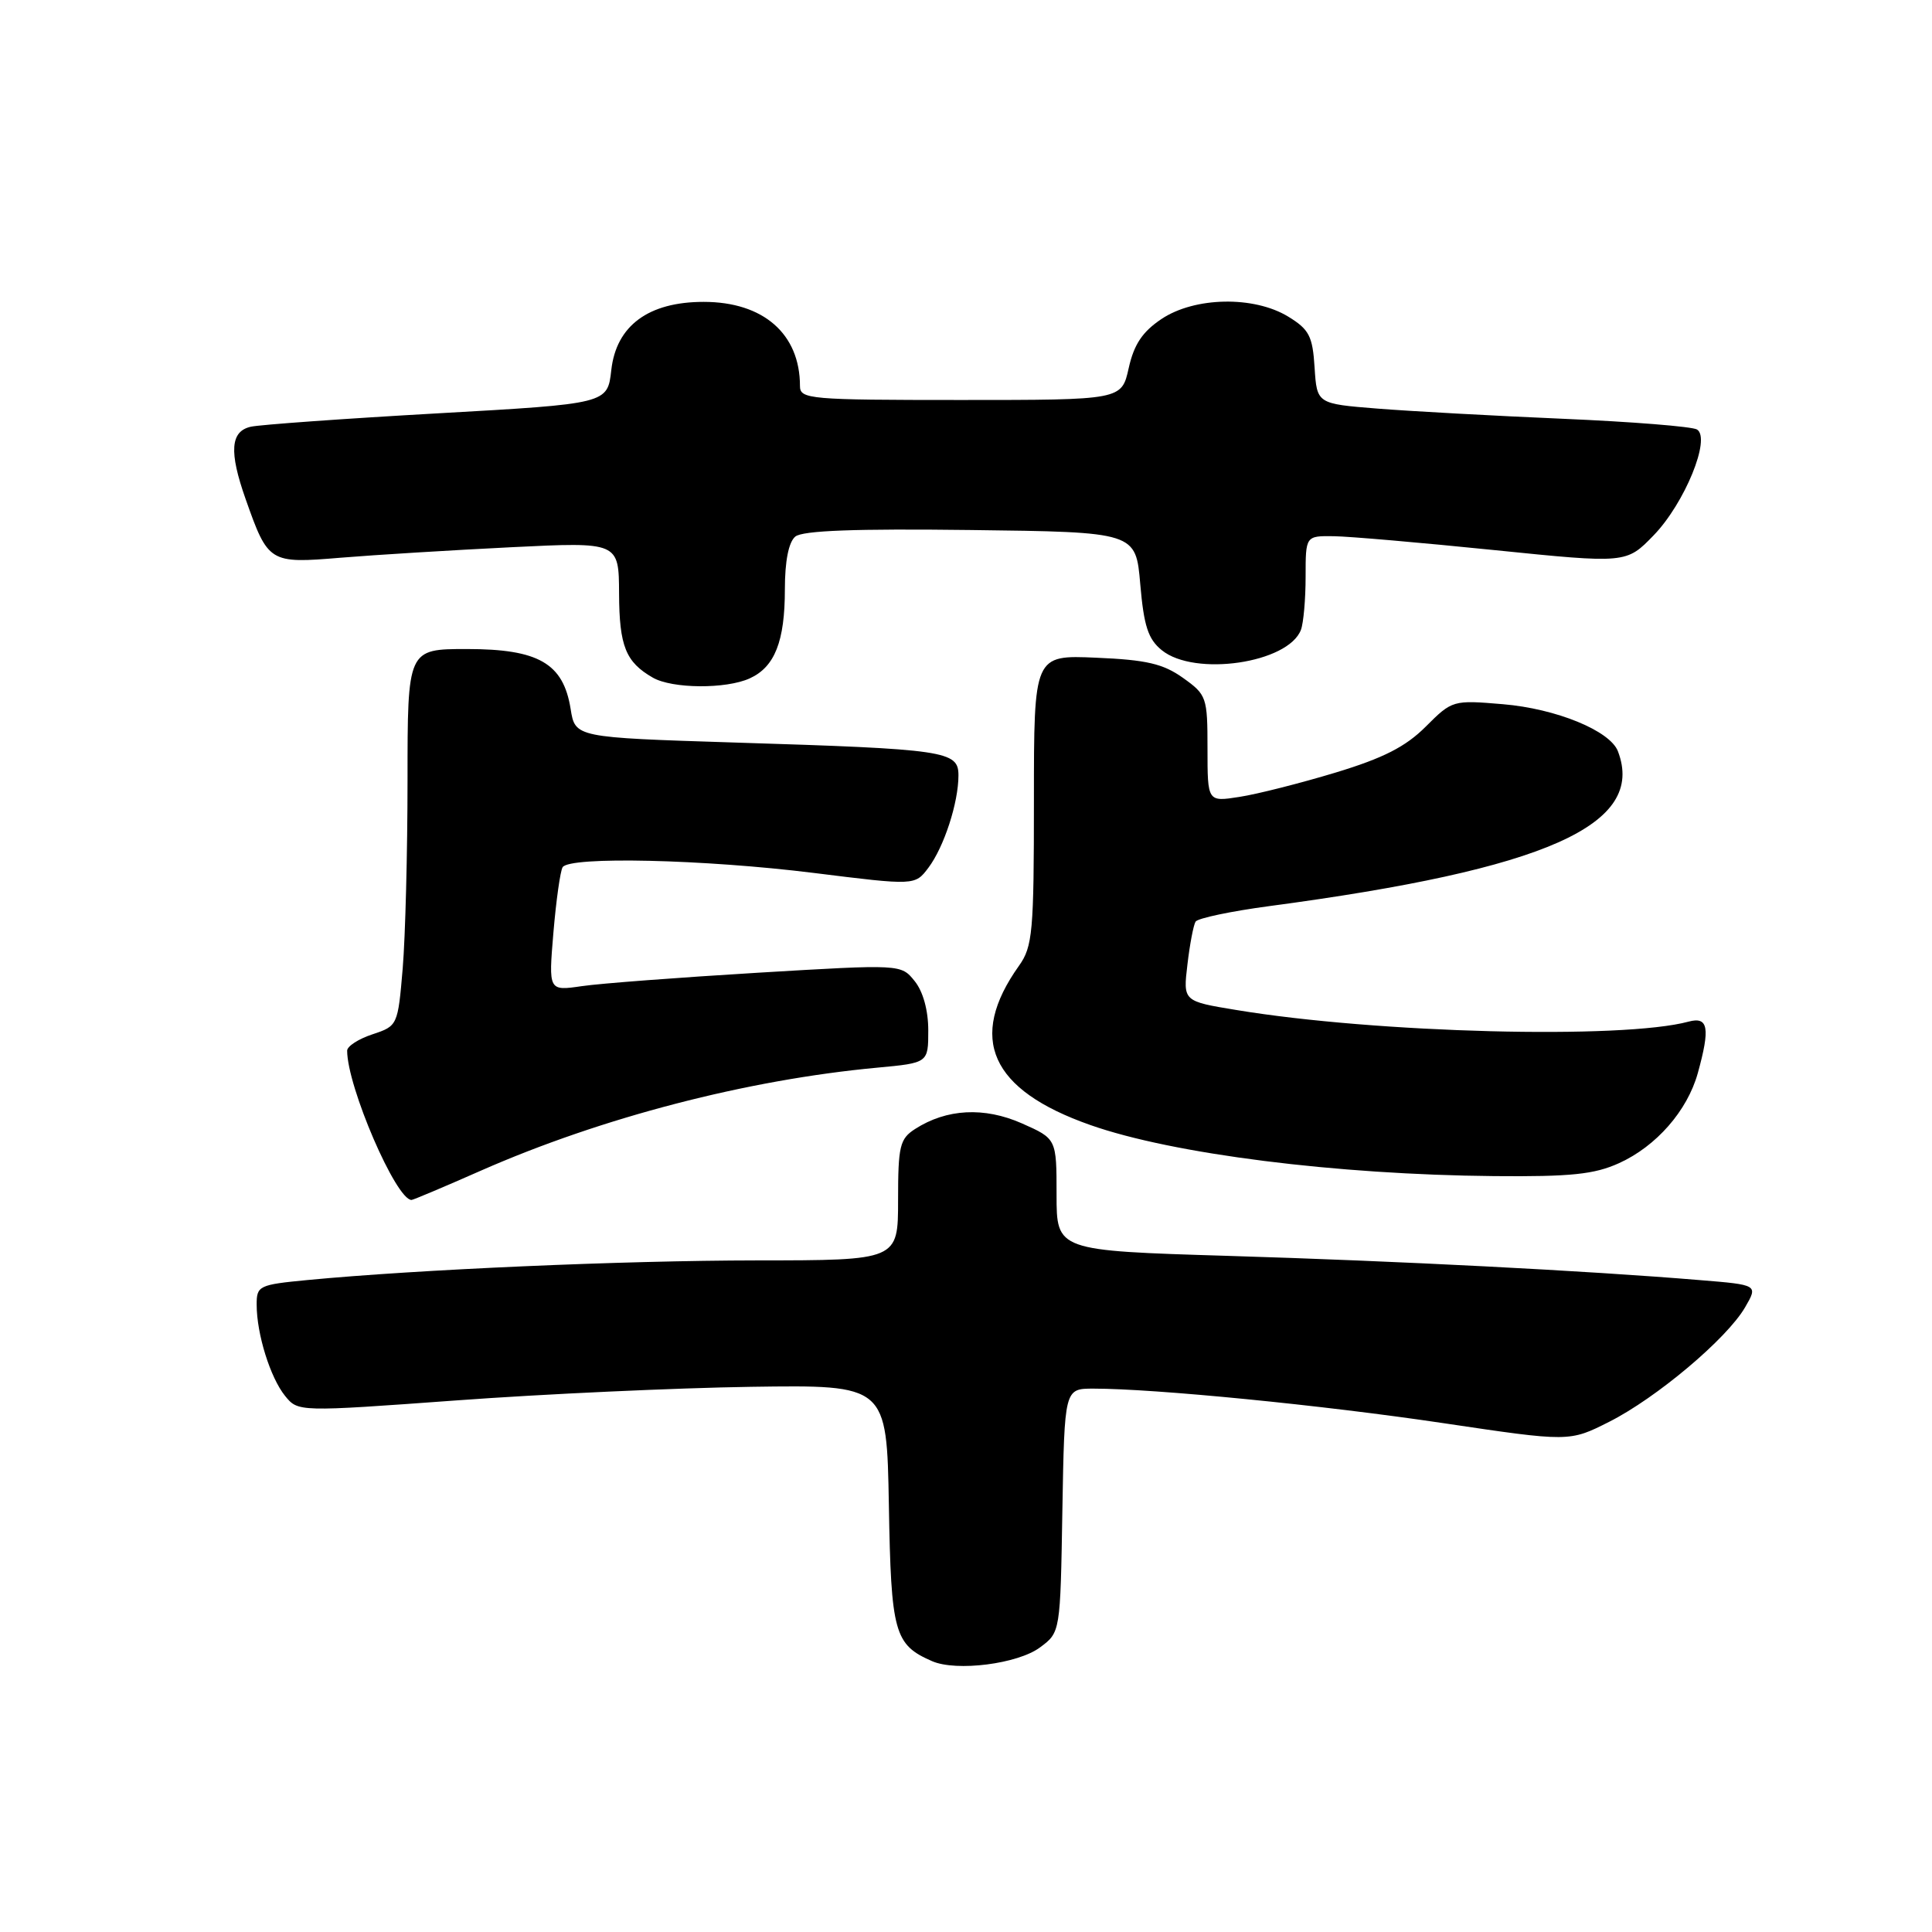 <?xml version="1.0" encoding="UTF-8" standalone="no"?>
<!DOCTYPE svg PUBLIC "-//W3C//DTD SVG 1.1//EN" "http://www.w3.org/Graphics/SVG/1.1/DTD/svg11.dtd" >
<svg xmlns="http://www.w3.org/2000/svg" xmlns:xlink="http://www.w3.org/1999/xlink" version="1.1" viewBox="0 0 256 256">
 <g >
 <path fill="currentColor"
d=" M 137.82 218.28 C 140.50 216.29 140.50 216.29 140.77 200.14 C 141.05 184.00 141.05 184.00 144.88 184.00 C 153.03 184.00 175.24 186.19 191.22 188.57 C 207.95 191.06 207.95 191.06 213.22 188.40 C 219.50 185.23 228.81 177.39 231.23 173.23 C 232.96 170.25 232.96 170.25 225.23 169.62 C 210.22 168.37 185.23 167.09 162.75 166.41 C 140.00 165.72 140.00 165.72 140.00 158.30 C 140.00 150.89 140.00 150.89 135.40 148.85 C 130.41 146.65 125.43 146.91 121.25 149.60 C 119.23 150.90 119.00 151.85 119.00 159.02 C 119.00 167.00 119.00 167.00 100.25 167.01 C 82.43 167.03 55.42 168.21 40.75 169.61 C 34.30 170.23 34.00 170.37 34.01 172.88 C 34.01 176.77 35.82 182.55 37.77 184.96 C 39.50 187.09 39.50 187.09 60.50 185.56 C 72.05 184.71 89.60 183.91 99.50 183.76 C 117.50 183.50 117.50 183.50 117.78 199.45 C 118.07 216.38 118.50 217.93 123.50 220.11 C 126.72 221.52 134.89 220.48 137.82 218.28 Z  M 63.76 155.10 C 79.74 148.07 99.01 143.07 116.25 141.47 C 123.00 140.84 123.00 140.84 123.00 136.53 C 123.00 133.87 122.31 131.37 121.19 129.99 C 119.39 127.76 119.39 127.76 100.44 128.89 C 90.02 129.52 79.52 130.31 77.09 130.67 C 72.68 131.31 72.68 131.31 73.33 123.57 C 73.69 119.31 74.24 115.42 74.55 114.91 C 75.46 113.45 93.28 113.86 107.84 115.67 C 121.24 117.34 121.24 117.34 123.02 114.98 C 125.09 112.23 127.00 106.36 127.00 102.74 C 127.00 99.50 125.36 99.26 97.36 98.39 C 76.21 97.72 76.21 97.72 75.61 93.93 C 74.64 87.89 71.36 86.00 61.87 86.00 C 54.00 86.00 54.00 86.00 54.00 103.35 C 54.00 112.89 53.71 124.13 53.36 128.32 C 52.72 135.88 52.68 135.95 49.36 137.05 C 47.51 137.66 46.00 138.63 46.00 139.22 C 46.00 143.98 52.48 159.00 54.53 159.00 C 54.74 159.00 58.89 157.25 63.76 155.10 Z  M 214.54 154.12 C 219.47 151.88 223.57 147.19 224.96 142.22 C 226.63 136.20 226.36 134.67 223.75 135.37 C 215.00 137.74 182.37 136.90 163.82 133.83 C 156.76 132.67 156.76 132.67 157.34 127.81 C 157.65 125.14 158.14 122.58 158.42 122.12 C 158.71 121.67 163.11 120.74 168.22 120.06 C 204.92 115.17 218.12 109.30 214.38 99.54 C 213.33 96.82 206.20 93.90 199.14 93.31 C 192.52 92.75 192.42 92.78 188.92 96.28 C 186.25 98.95 183.31 100.45 176.94 102.38 C 172.30 103.78 166.59 105.23 164.25 105.59 C 160.00 106.26 160.00 106.26 160.00 99.20 C 160.00 92.37 159.89 92.06 156.75 89.82 C 154.12 87.95 151.91 87.43 145.25 87.15 C 137.00 86.79 137.00 86.79 137.00 105.99 C 137.00 123.51 136.83 125.43 135.02 127.97 C 128.17 137.59 131.23 144.42 144.47 149.07 C 155.40 152.92 177.05 155.65 198.00 155.84 C 208.16 155.93 211.26 155.61 214.54 154.12 Z  M 99.34 89.89 C 102.66 88.38 104.00 84.99 104.00 78.08 C 104.00 74.35 104.50 71.83 105.38 71.10 C 106.34 70.30 113.33 70.04 128.63 70.23 C 150.50 70.50 150.50 70.50 151.09 77.41 C 151.57 82.96 152.13 84.69 153.95 86.16 C 158.31 89.69 170.69 87.87 172.38 83.46 C 172.72 82.56 173.00 79.40 173.00 76.42 C 173.00 71.00 173.00 71.00 176.75 71.05 C 178.81 71.08 188.38 71.91 198.00 72.89 C 215.50 74.67 215.50 74.67 219.13 70.92 C 223.22 66.69 226.75 58.08 224.86 56.91 C 224.22 56.52 216.23 55.88 207.10 55.49 C 197.97 55.10 186.90 54.49 182.50 54.14 C 174.50 53.50 174.50 53.50 174.19 48.70 C 173.93 44.53 173.47 43.65 170.69 41.95 C 166.14 39.18 158.30 39.33 153.90 42.27 C 151.38 43.96 150.26 45.63 149.56 48.77 C 148.62 53.00 148.62 53.00 127.31 53.00 C 107.24 53.00 106.00 52.89 106.00 51.15 C 106.00 44.24 101.15 40.00 93.24 40.00 C 85.93 40.00 81.66 43.15 81.00 49.03 C 80.50 53.50 80.50 53.50 58.00 54.77 C 45.62 55.47 34.49 56.27 33.25 56.54 C 30.53 57.14 30.33 59.85 32.54 66.11 C 35.53 74.59 35.69 74.69 45.14 73.90 C 49.74 73.52 59.91 72.90 67.75 72.51 C 82.00 71.81 82.00 71.81 82.03 78.66 C 82.06 85.62 82.91 87.73 86.50 89.79 C 89.07 91.27 96.20 91.32 99.34 89.89 Z "/>
</g>
</svg>
